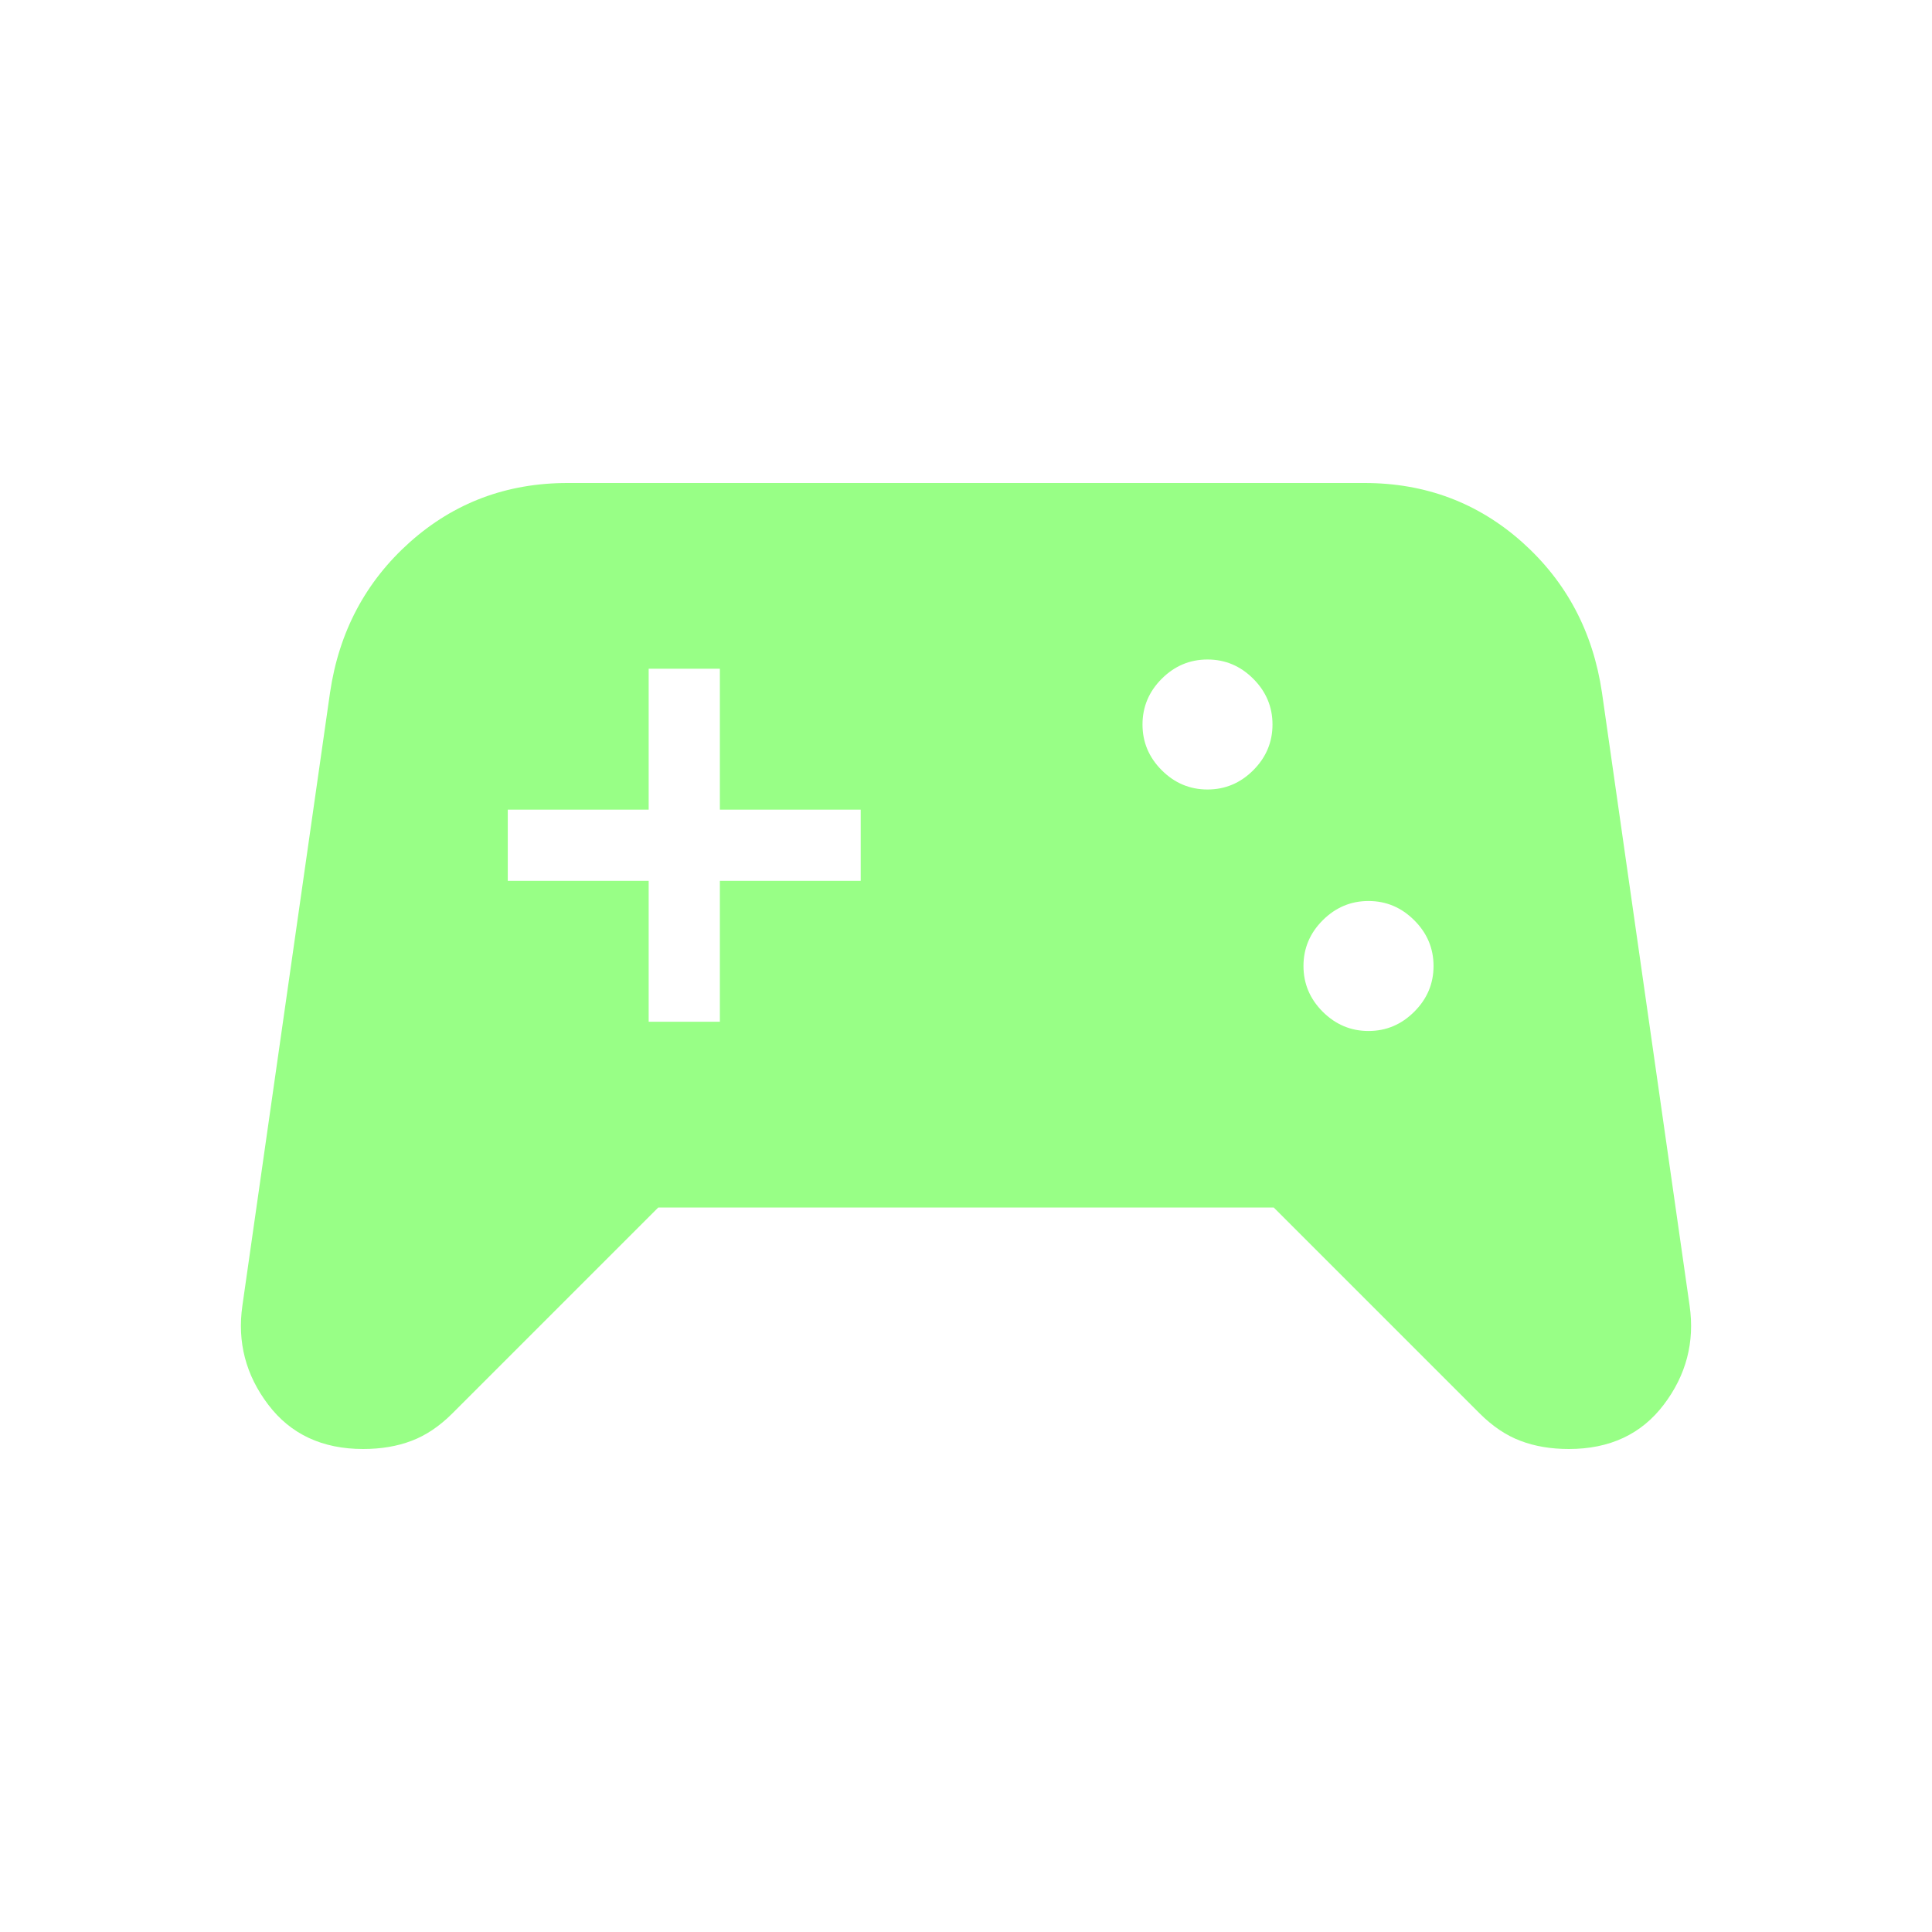 <svg width="28" height="28" viewBox="0 0 28 28" fill="none" xmlns="http://www.w3.org/2000/svg">
<path d="M5.263 21C4.671 21 4.212 20.786 3.887 20.357C3.562 19.929 3.437 19.45 3.513 18.922L4.783 10.038C4.913 9.157 5.298 8.431 5.939 7.858C6.581 7.286 7.343 7 8.225 7H19.775C20.657 7 21.419 7.286 22.061 7.858C22.702 8.431 23.087 9.157 23.217 10.038L24.487 18.922C24.563 19.45 24.438 19.929 24.113 20.357C23.788 20.786 23.329 21 22.737 21C22.478 21 22.244 20.961 22.037 20.882C21.829 20.804 21.631 20.671 21.444 20.484L18.46 17.5H9.54L6.556 20.484C6.369 20.671 6.171 20.804 5.963 20.882C5.756 20.961 5.522 21 5.263 21ZM19.833 14.942C20.089 14.942 20.31 14.849 20.496 14.663C20.683 14.477 20.776 14.256 20.776 14C20.776 13.744 20.683 13.523 20.496 13.337C20.31 13.151 20.089 13.058 19.833 13.058C19.578 13.058 19.357 13.151 19.17 13.337C18.984 13.523 18.891 13.744 18.891 14C18.891 14.256 18.984 14.477 19.17 14.663C19.357 14.849 19.578 14.942 19.833 14.942ZM17.5 11.442C17.756 11.442 17.977 11.349 18.163 11.163C18.349 10.977 18.442 10.756 18.442 10.5C18.442 10.244 18.349 10.023 18.163 9.837C17.977 9.651 17.756 9.558 17.5 9.558C17.244 9.558 17.023 9.651 16.837 9.837C16.651 10.023 16.558 10.244 16.558 10.5C16.558 10.756 16.651 10.977 16.837 11.163C17.023 11.349 17.244 11.442 17.5 11.442ZM9.401 14.808H10.433V12.766H12.474V11.734H10.433V9.692H9.401V11.734H7.359V12.766H9.401V14.808Z" fill="#98FF86"/>
</svg>
